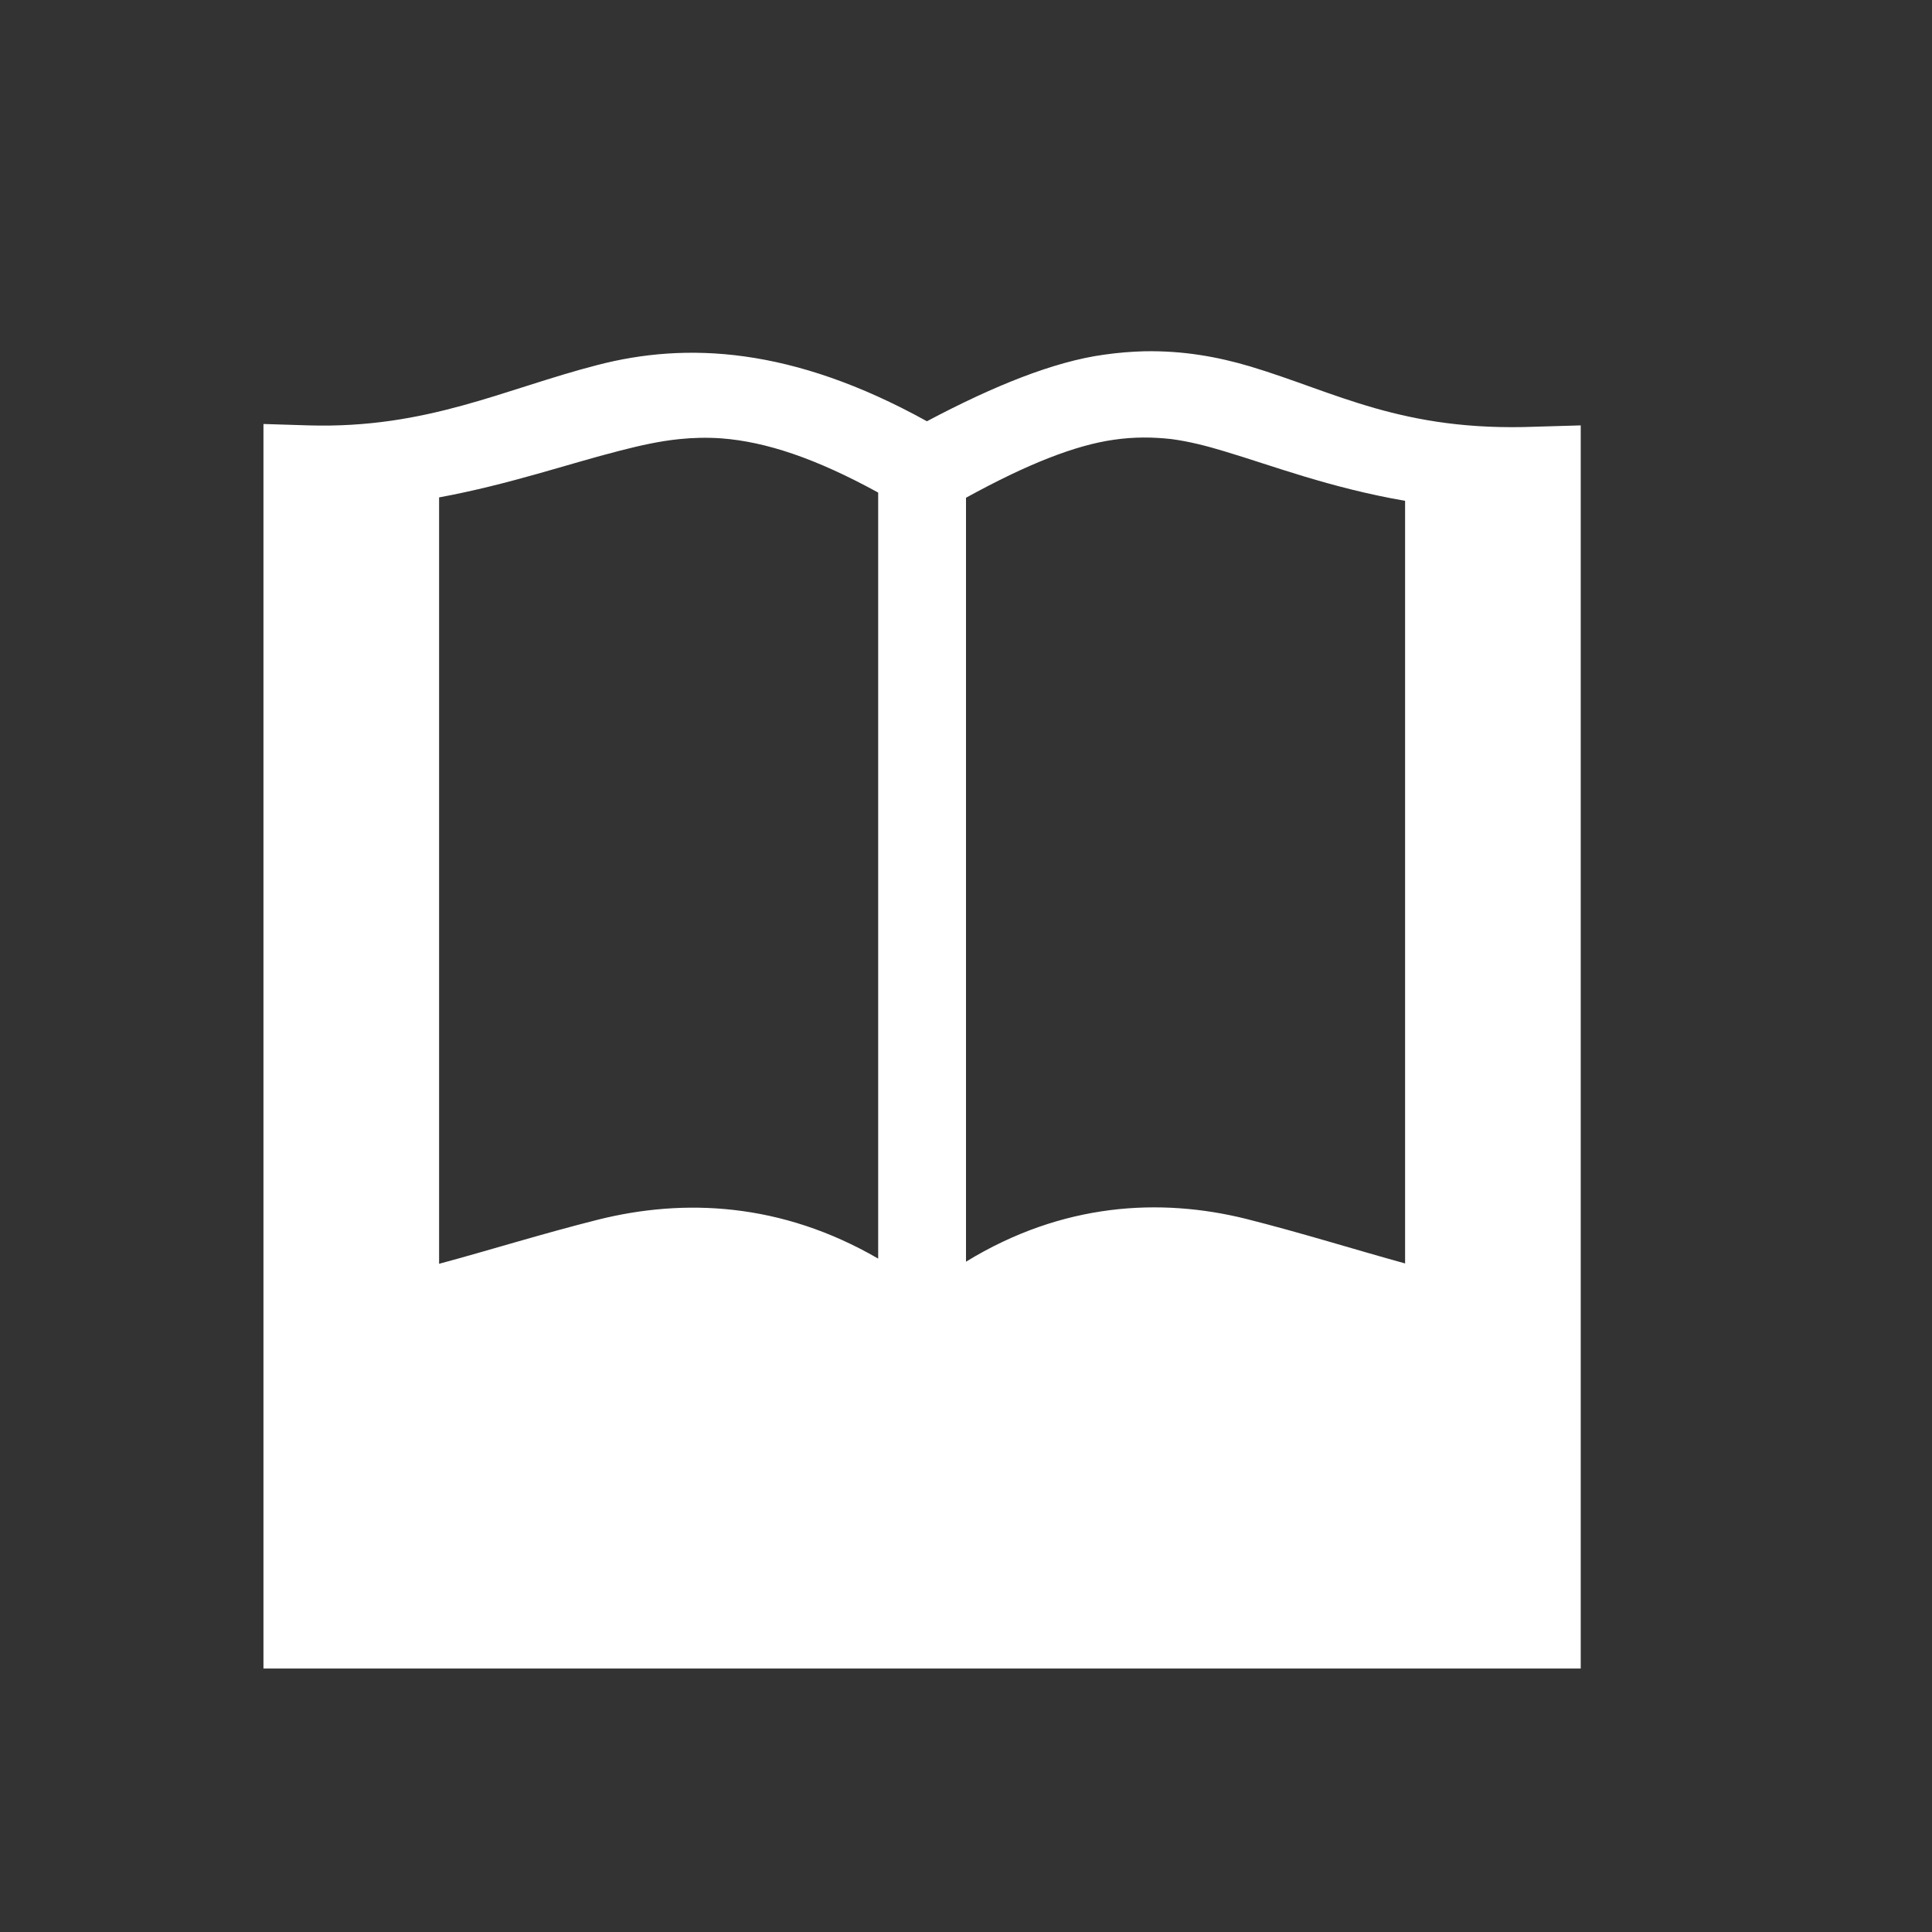 <?xml version="1.0" encoding="UTF-8"?>
<svg xmlns="http://www.w3.org/2000/svg" xmlns:xlink="http://www.w3.org/1999/xlink" width="22" height="22" viewBox="0 0 22 22">
<rect x="0" y="0" width="22" height="22" fill="#333333" stroke="none"/>
<path fill-rule="nonzero" fill="rgb(100%, 100%, 100%)" fill-opacity="1" d="M 13.031 4 C 12.883 4.004 12.73 4.016 12.57 4.039 C 12.004 4.117 11.32 4.391 10.555 4.797 C 9.016 3.945 7.812 3.895 6.805 4.156 C 5.738 4.43 4.867 4.883 3.516 4.844 L 3 4.828 L 3 19 L 18 19 L 18 4.844 L 17.484 4.859 C 15.965 4.918 15.211 4.465 14.234 4.172 C 13.863 4.062 13.473 3.992 13.031 4 Z M 8.219 4.992 C 8.719 5.031 9.281 5.215 10 5.609 L 10 14.332 C 8.895 13.691 7.789 13.645 6.816 13.887 C 6.164 14.051 5.57 14.238 5 14.391 L 5 5.664 C 5.801 5.516 6.473 5.281 7.055 5.133 C 7.285 5.074 7.508 5.023 7.738 5 C 7.895 4.984 8.051 4.98 8.219 4.992 Z M 13.34 5 C 13.543 5.027 13.742 5.078 13.949 5.141 C 14.484 5.301 15.145 5.555 16 5.703 L 16 14.387 C 15.43 14.23 14.836 14.043 14.188 13.879 C 13.211 13.637 12.098 13.695 11 14.367 L 11 5.668 C 11.703 5.281 12.246 5.07 12.68 5.008 C 12.918 4.973 13.133 4.977 13.34 5 Z M 13.34 5 "/>
</svg>
